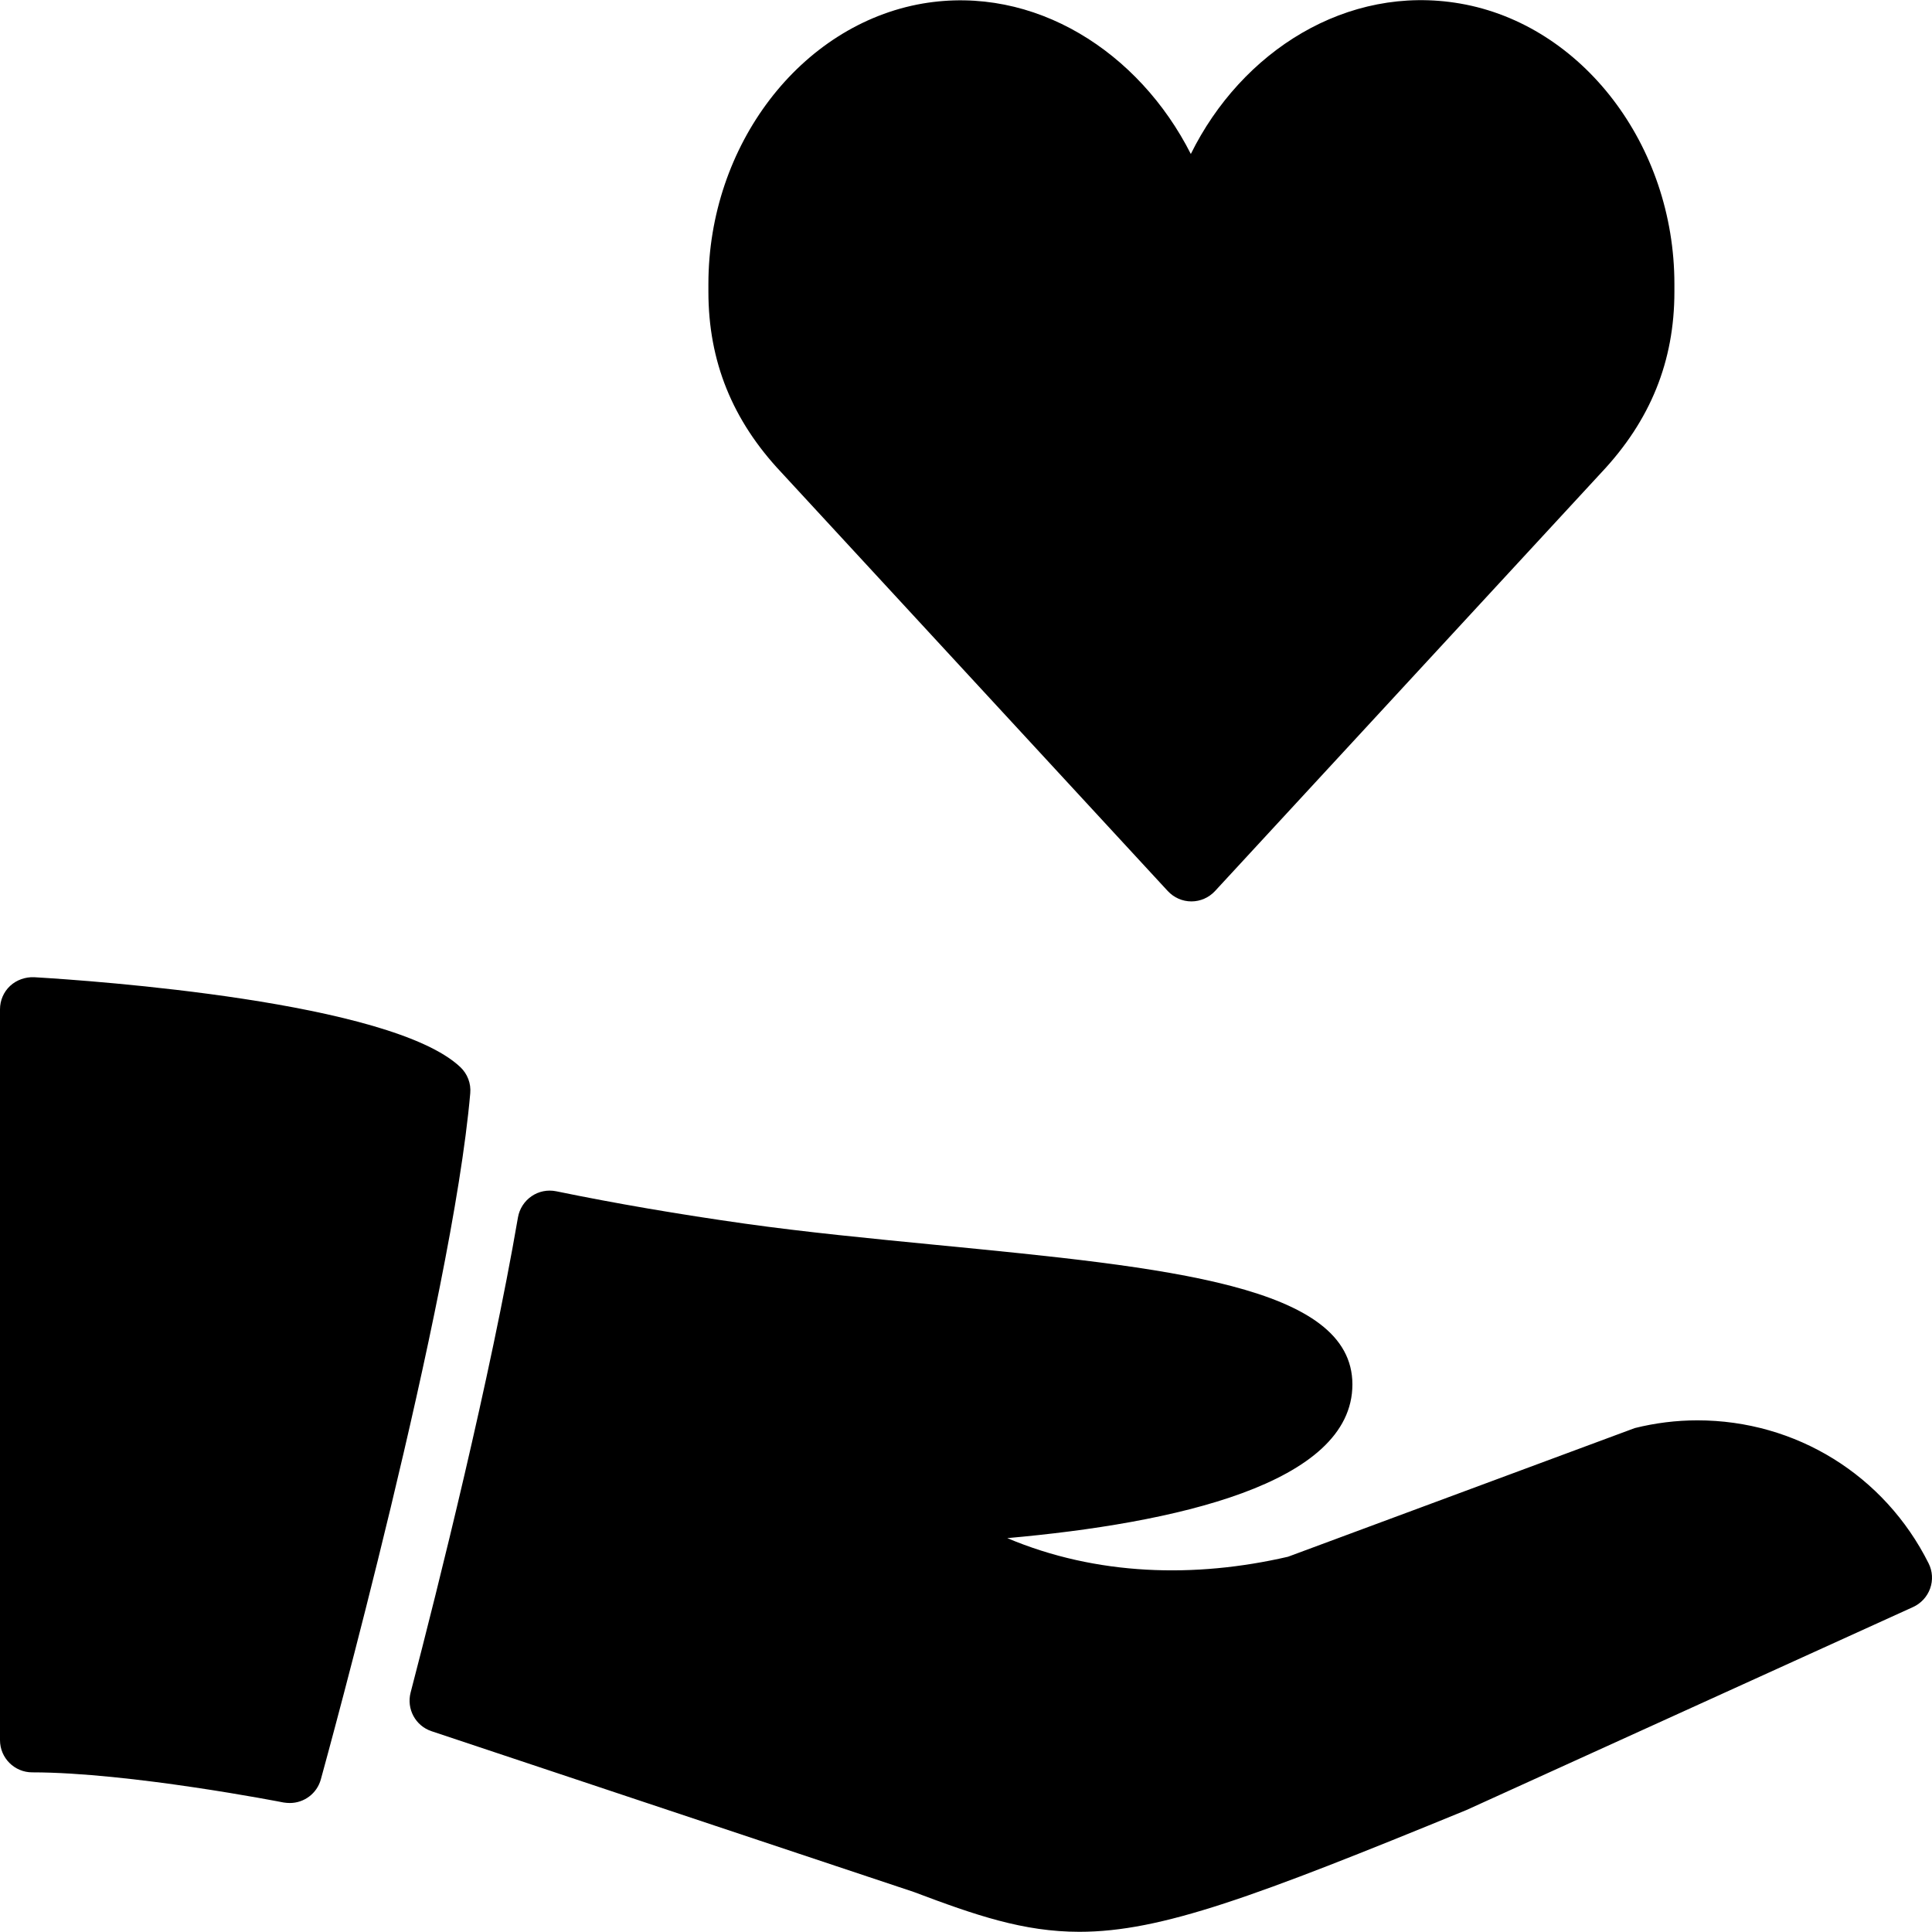 <?xml version="1.0" encoding="iso-8859-1"?>
<!-- Generator: Adobe Illustrator 19.0.0, SVG Export Plug-In . SVG Version: 6.00 Build 0)  -->
<svg version="1.1" id="Layer_1" xmlns="http://www.w3.org/2000/svg" xmlns:xlink="http://www.w3.org/1999/xlink" x="0px" y="0px"
	 viewBox="0 0 30 30" style="enable-background:new 0 0 30 30;" xml:space="preserve">
<g>
	<g>
		<path d="M29.947,24.275c-0.685-1.369-2.06-2.22-3.59-2.22c-0.328,0-0.655,0.041-0.972,0.12L20,24.173
			c-1.445,0.334-2.969,0.297-4.359-0.289C18.223,23.654,21,23.047,21,21.497c0-1.536-2.852-1.814-6.462-2.166
			c-1.014-0.099-2.038-0.199-2.969-0.33c-1.027-0.145-2.014-0.314-2.932-0.503c-0.134-0.027-0.271,0-0.383,0.077
			c-0.111,0.076-0.188,0.195-0.211,0.328c-0.431,2.505-1.229,5.698-1.667,7.379c-0.066,0.254,0.075,0.517,0.325,0.6l7.49,2.497
			c0.957,0.361,1.702,0.618,2.57,0.618c1.271,0,2.728-0.545,6.01-1.891l6.935-3.152c0.123-0.056,0.219-0.16,0.265-0.288
			C30.017,24.538,30.008,24.396,29.947,24.275z M18.133,13.836c0.095,0.102,0.227,0.161,0.367,0.161c0.14,0,0.272-0.059,0.367-0.161
			l5.997-6.496C25.628,6.529,26,5.61,26,4.53V4.41c0-2.155-1.431-4.027-3.327-4.355c-1.761-0.304-3.395,0.743-4.182,2.336
			c-0.802-1.583-2.425-2.632-4.164-2.336C12.431,0.383,11,2.255,11,4.41v0.12c0,1.079,0.372,1.999,1.133,2.806L18.133,13.836z
			 M7.148,16.57c-1.077-1.019-5.702-1.342-6.619-1.396c-0.133-0.005-0.271,0.041-0.372,0.135C0.056,15.403,0,15.535,0,15.673v11.348
			c0,0.276,0.224,0.5,0.5,0.5c1.509,0,3.88,0.463,3.903,0.468c0.033,0.005,0.066,0.008,0.097,0.008c0.221,0,0.421-0.146,0.482-0.367
			c0.083-0.301,2.036-7.402,2.32-10.654C7.316,16.825,7.259,16.675,7.148,16.57z"/>
	</g>
</g>
</svg>
